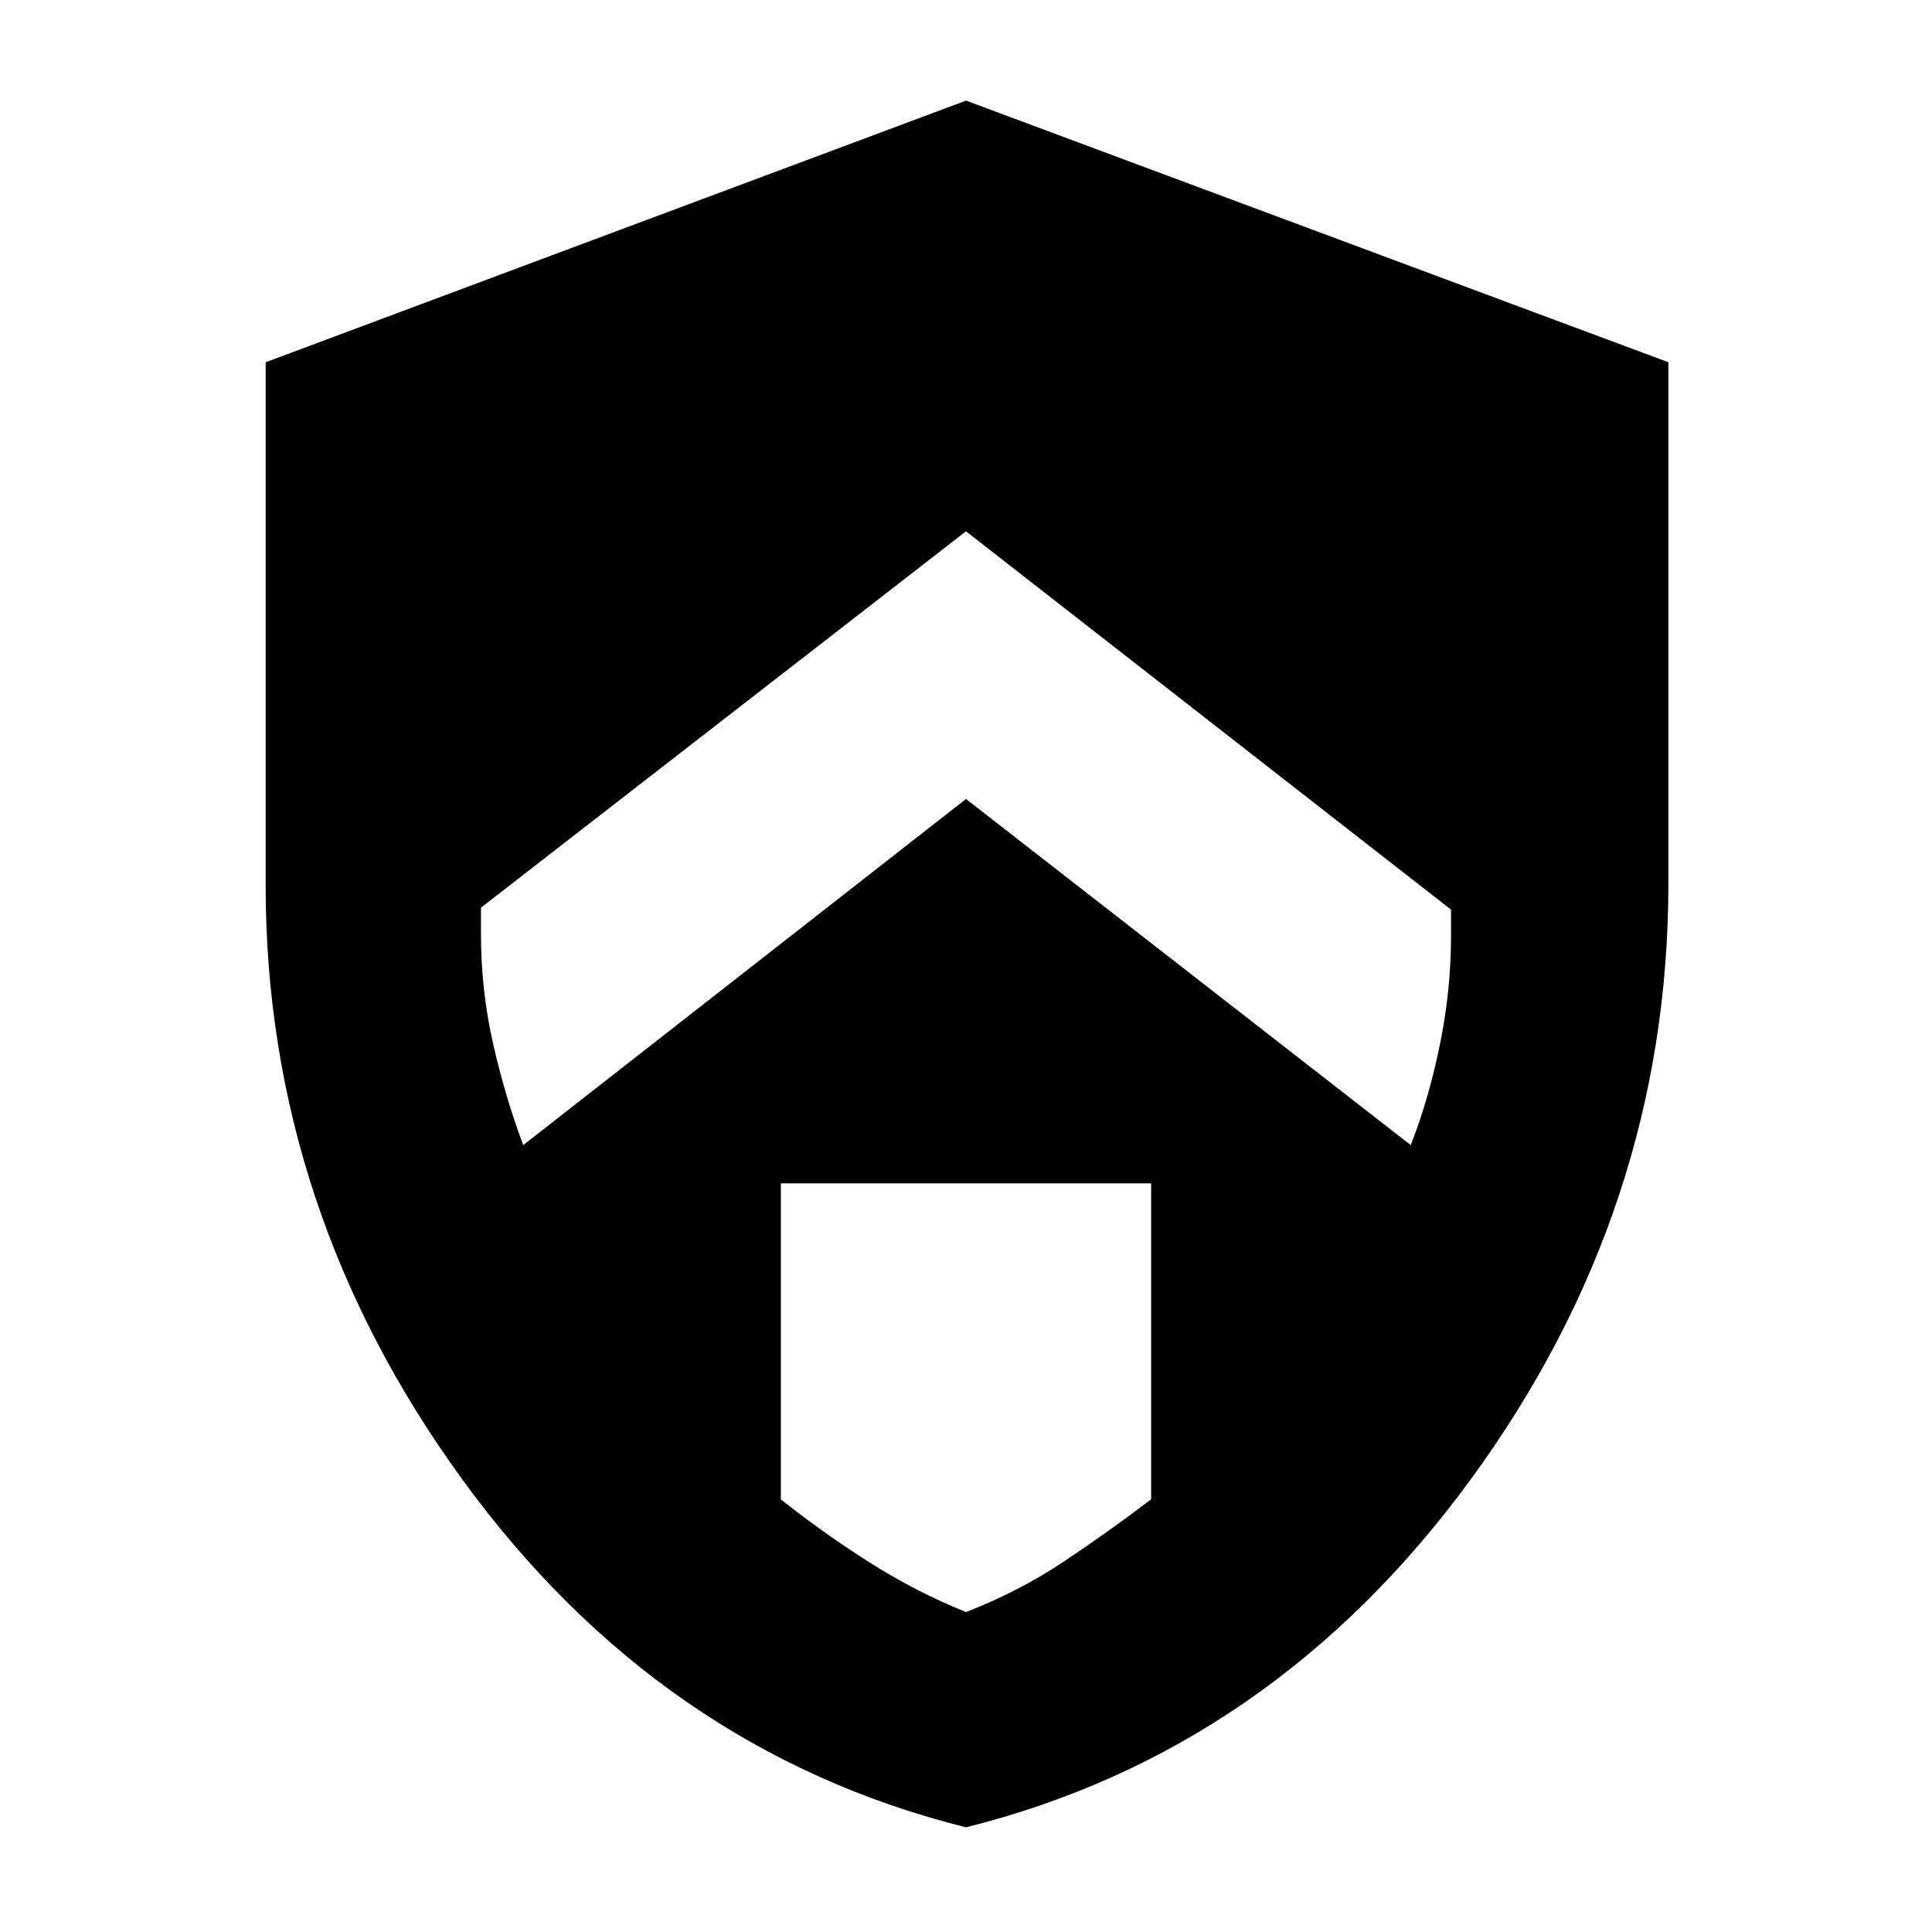 <svg xmlns="http://www.w3.org/2000/svg" height="40" width="40"><path d="m20 16.542 9.208 7.166q.375-.958.604-2.083.23-1.125.23-2.25v-.542L20 11 9.958 18.792v.541q0 1.167.25 2.271.25 1.104.625 2.104Zm0 16.833q1.083-.417 2.021-1.042.937-.625 1.812-1.291V24.5h-7.666v6.542q.833.666 1.812 1.291.979.625 2.021 1.042Zm0 4.458q-6.333-1.583-10.417-7.187Q5.5 25.042 5.5 18.333V7.5L20 2.083 34.542 7.5v10.792q0 6.75-4.104 12.354Q26.333 36.25 20 37.833Z"/></svg>